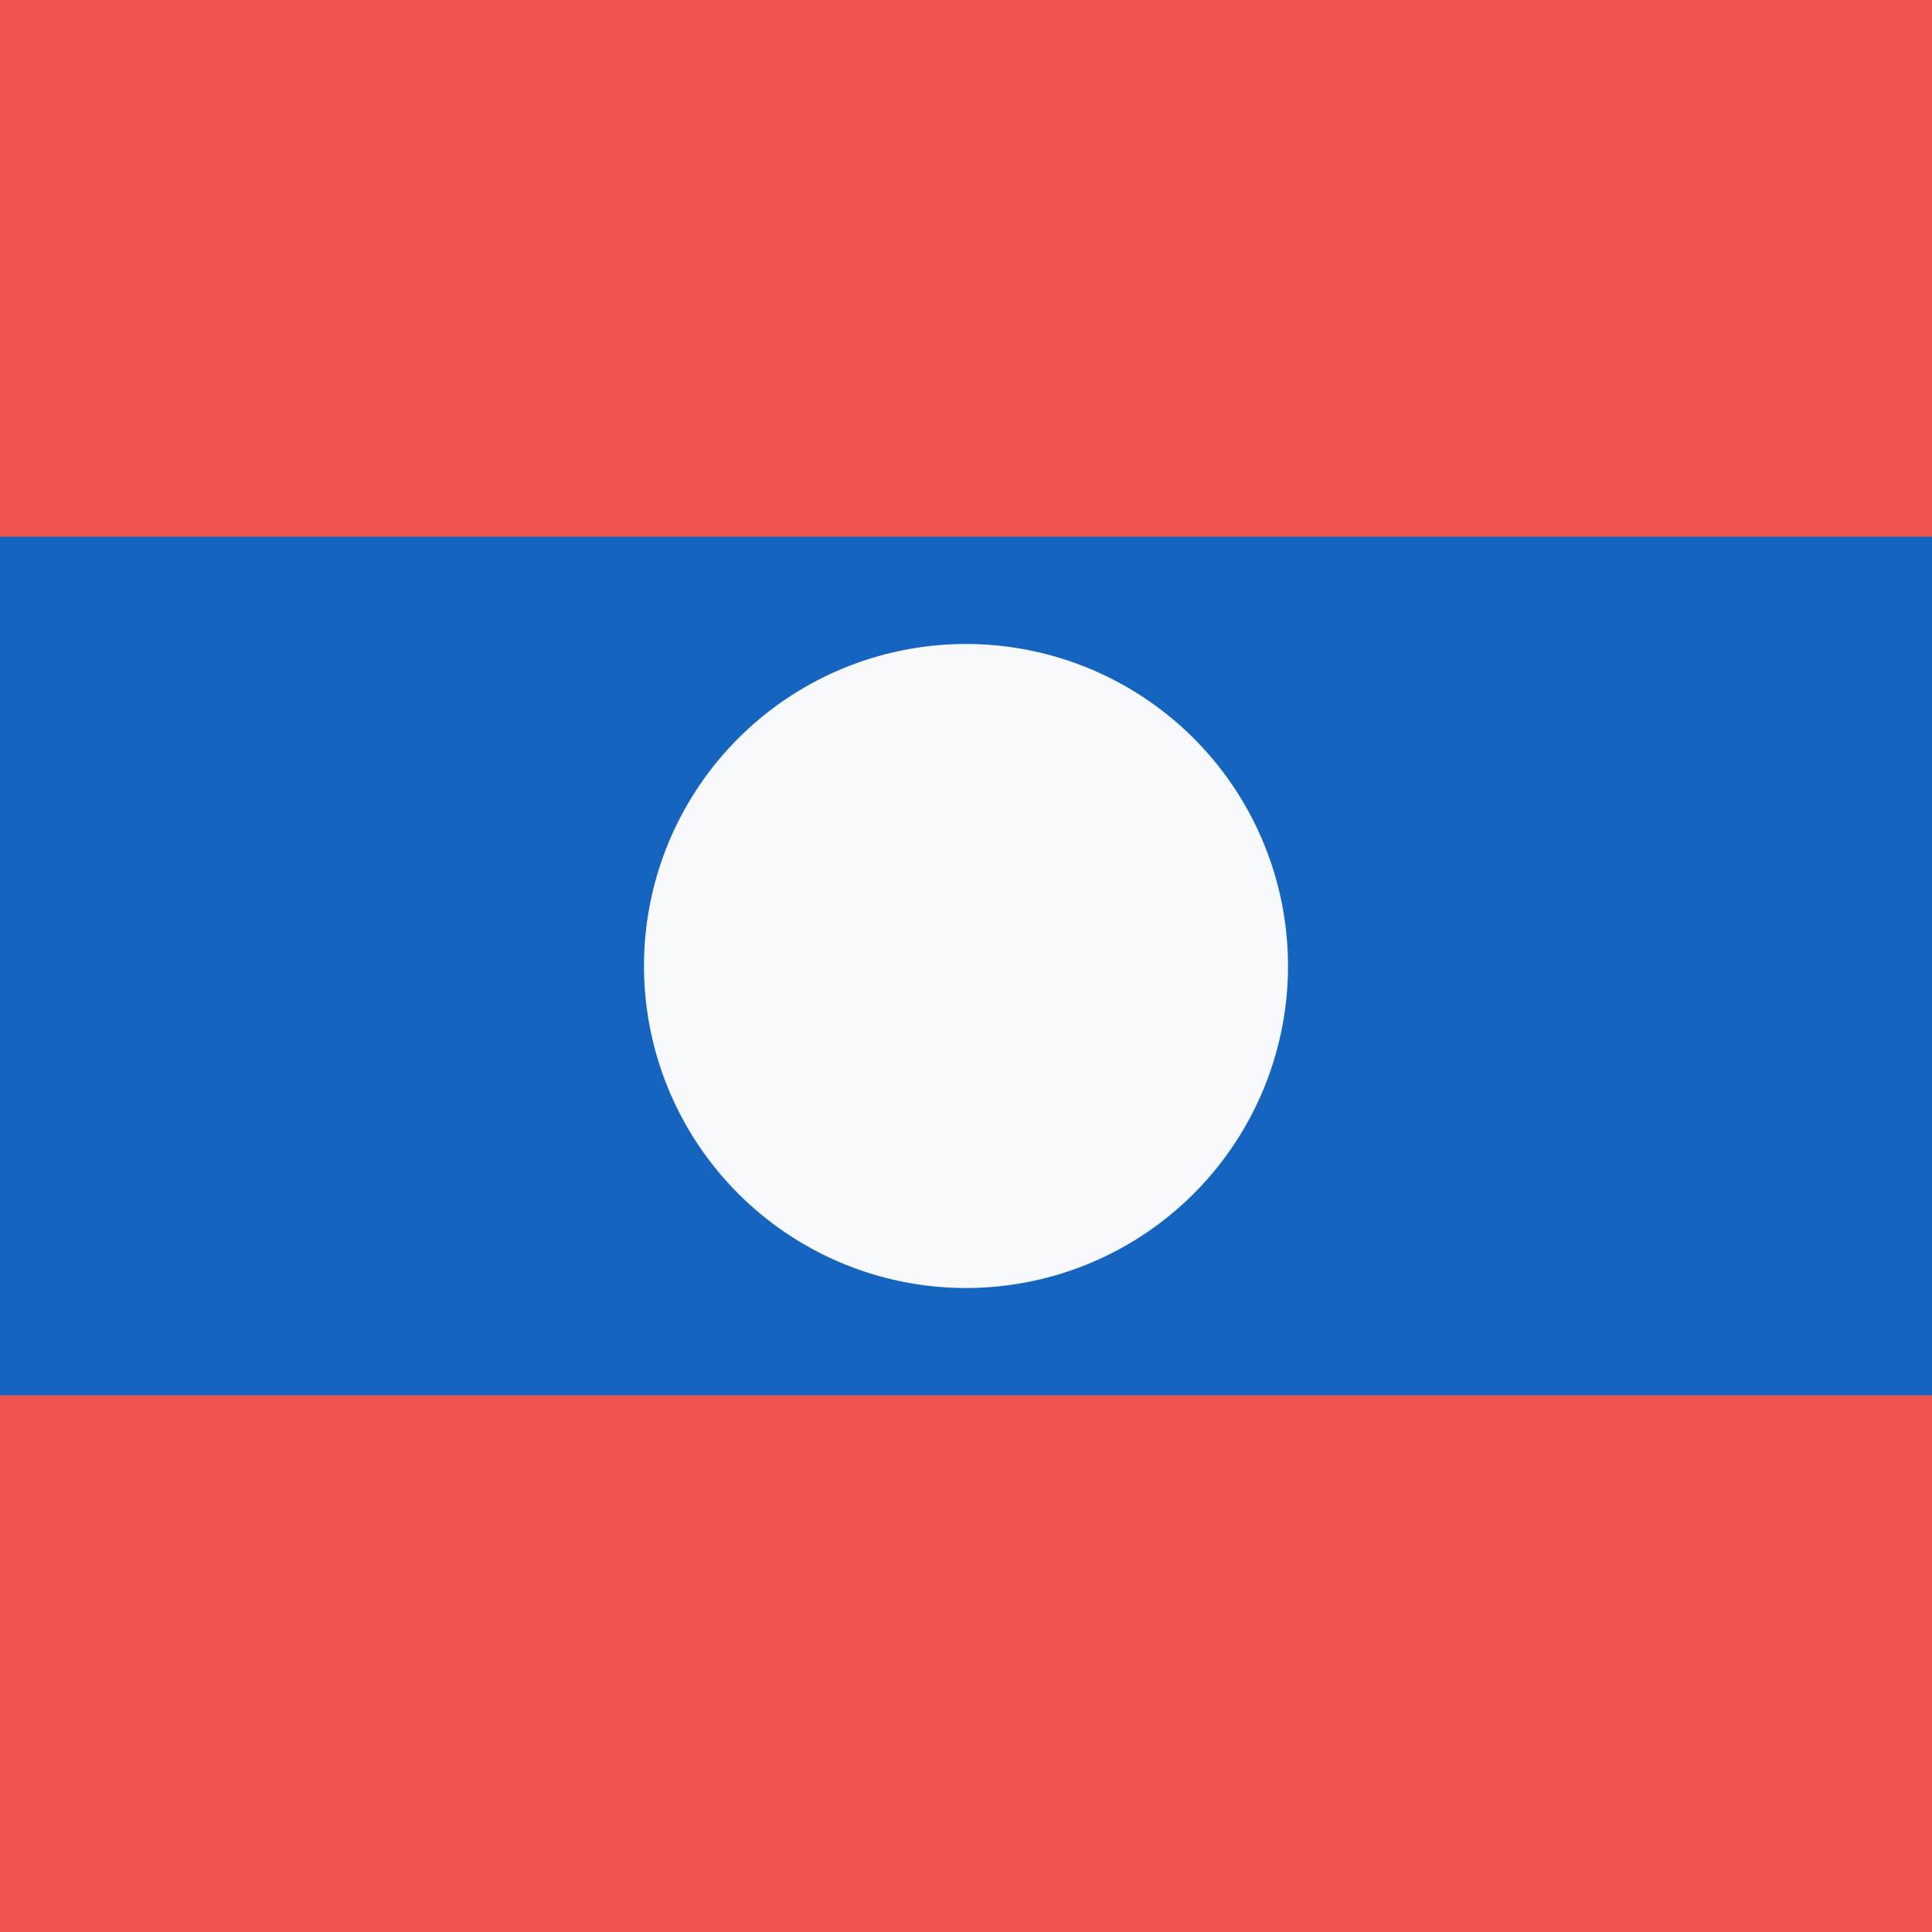 <svg width="18" height="18" xmlns="http://www.w3.org/2000/svg"><path d="M0 0h18v18H0V0z" fill="#1565C0"/><path d="M0 0h18v5H0V0zm0 13h18v5H0v-5z" fill="#EF5350"/><path d="M9 12a3 3 0 1 0 0-6 3 3 0 0 0 0 6z" fill="#F8F9FD"/></svg>